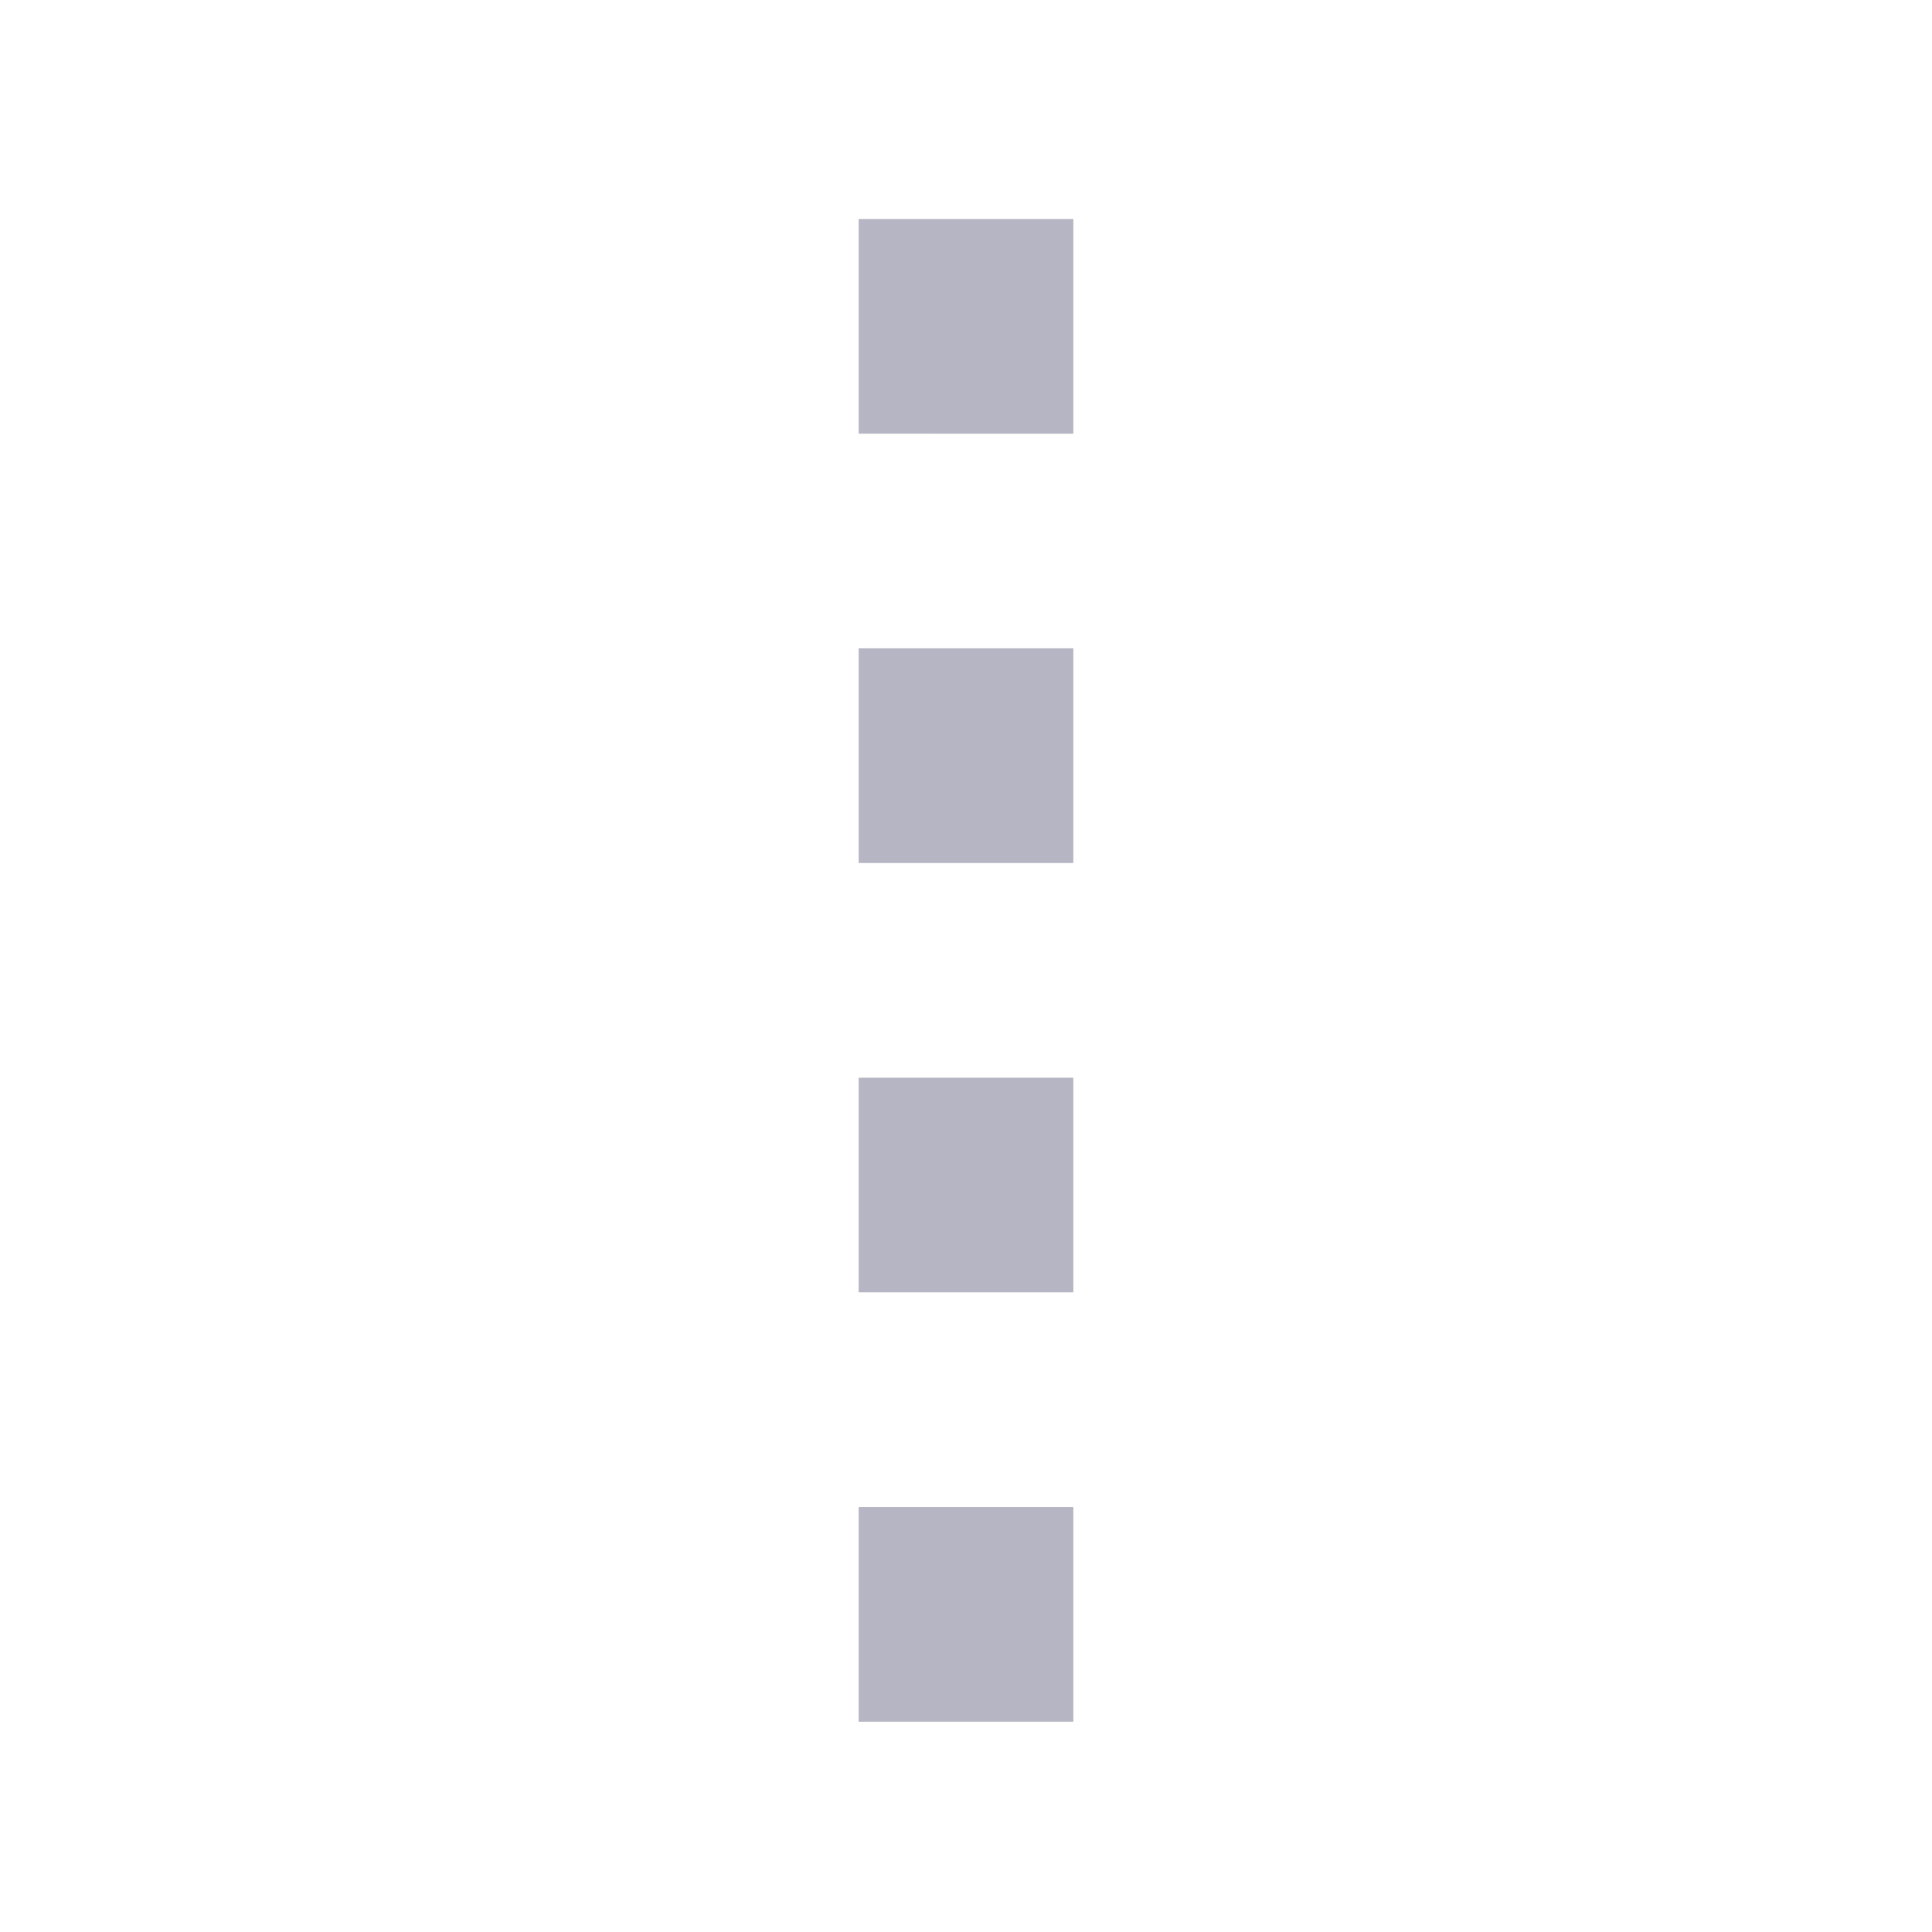 <?xml version="1.0" encoding="UTF-8" standalone="no"?>
<svg
   xmlns:dc="http://purl.org/dc/elements/1.1/"
   xmlns:cc="http://creativecommons.org/ns#"
   xmlns:rdf="http://www.w3.org/1999/02/22-rdf-syntax-ns#"
   xmlns:svg="http://www.w3.org/2000/svg"
   xmlns="http://www.w3.org/2000/svg"
   xmlns:sodipodi="http://sodipodi.sourceforge.net/DTD/sodipodi-0.dtd"
   xmlns:inkscape="http://www.inkscape.org/namespaces/inkscape"
   class="icon"
   width="200px"
   height="200.00px"
   viewBox="0 0 1024 1024"
   fill="#B5B5C3"
   version="1.1"
   id="svg22"
   sodipodi:docname="grip4.svg"
   inkscape:version="1.0 (4035a4f, 2020-05-01)">
  <path
     d="M 568.889,912.521 H 455.111 V 798.743 h 113.778 z m 0,-227.556 H 455.111 V 571.187 h 113.778 z m 0,-227.556 H 455.111 V 343.632 h 113.778 z m 0,-227.556 H 455.111 V 116.076 h 113.778 z"
     id="path20" />
</svg>
